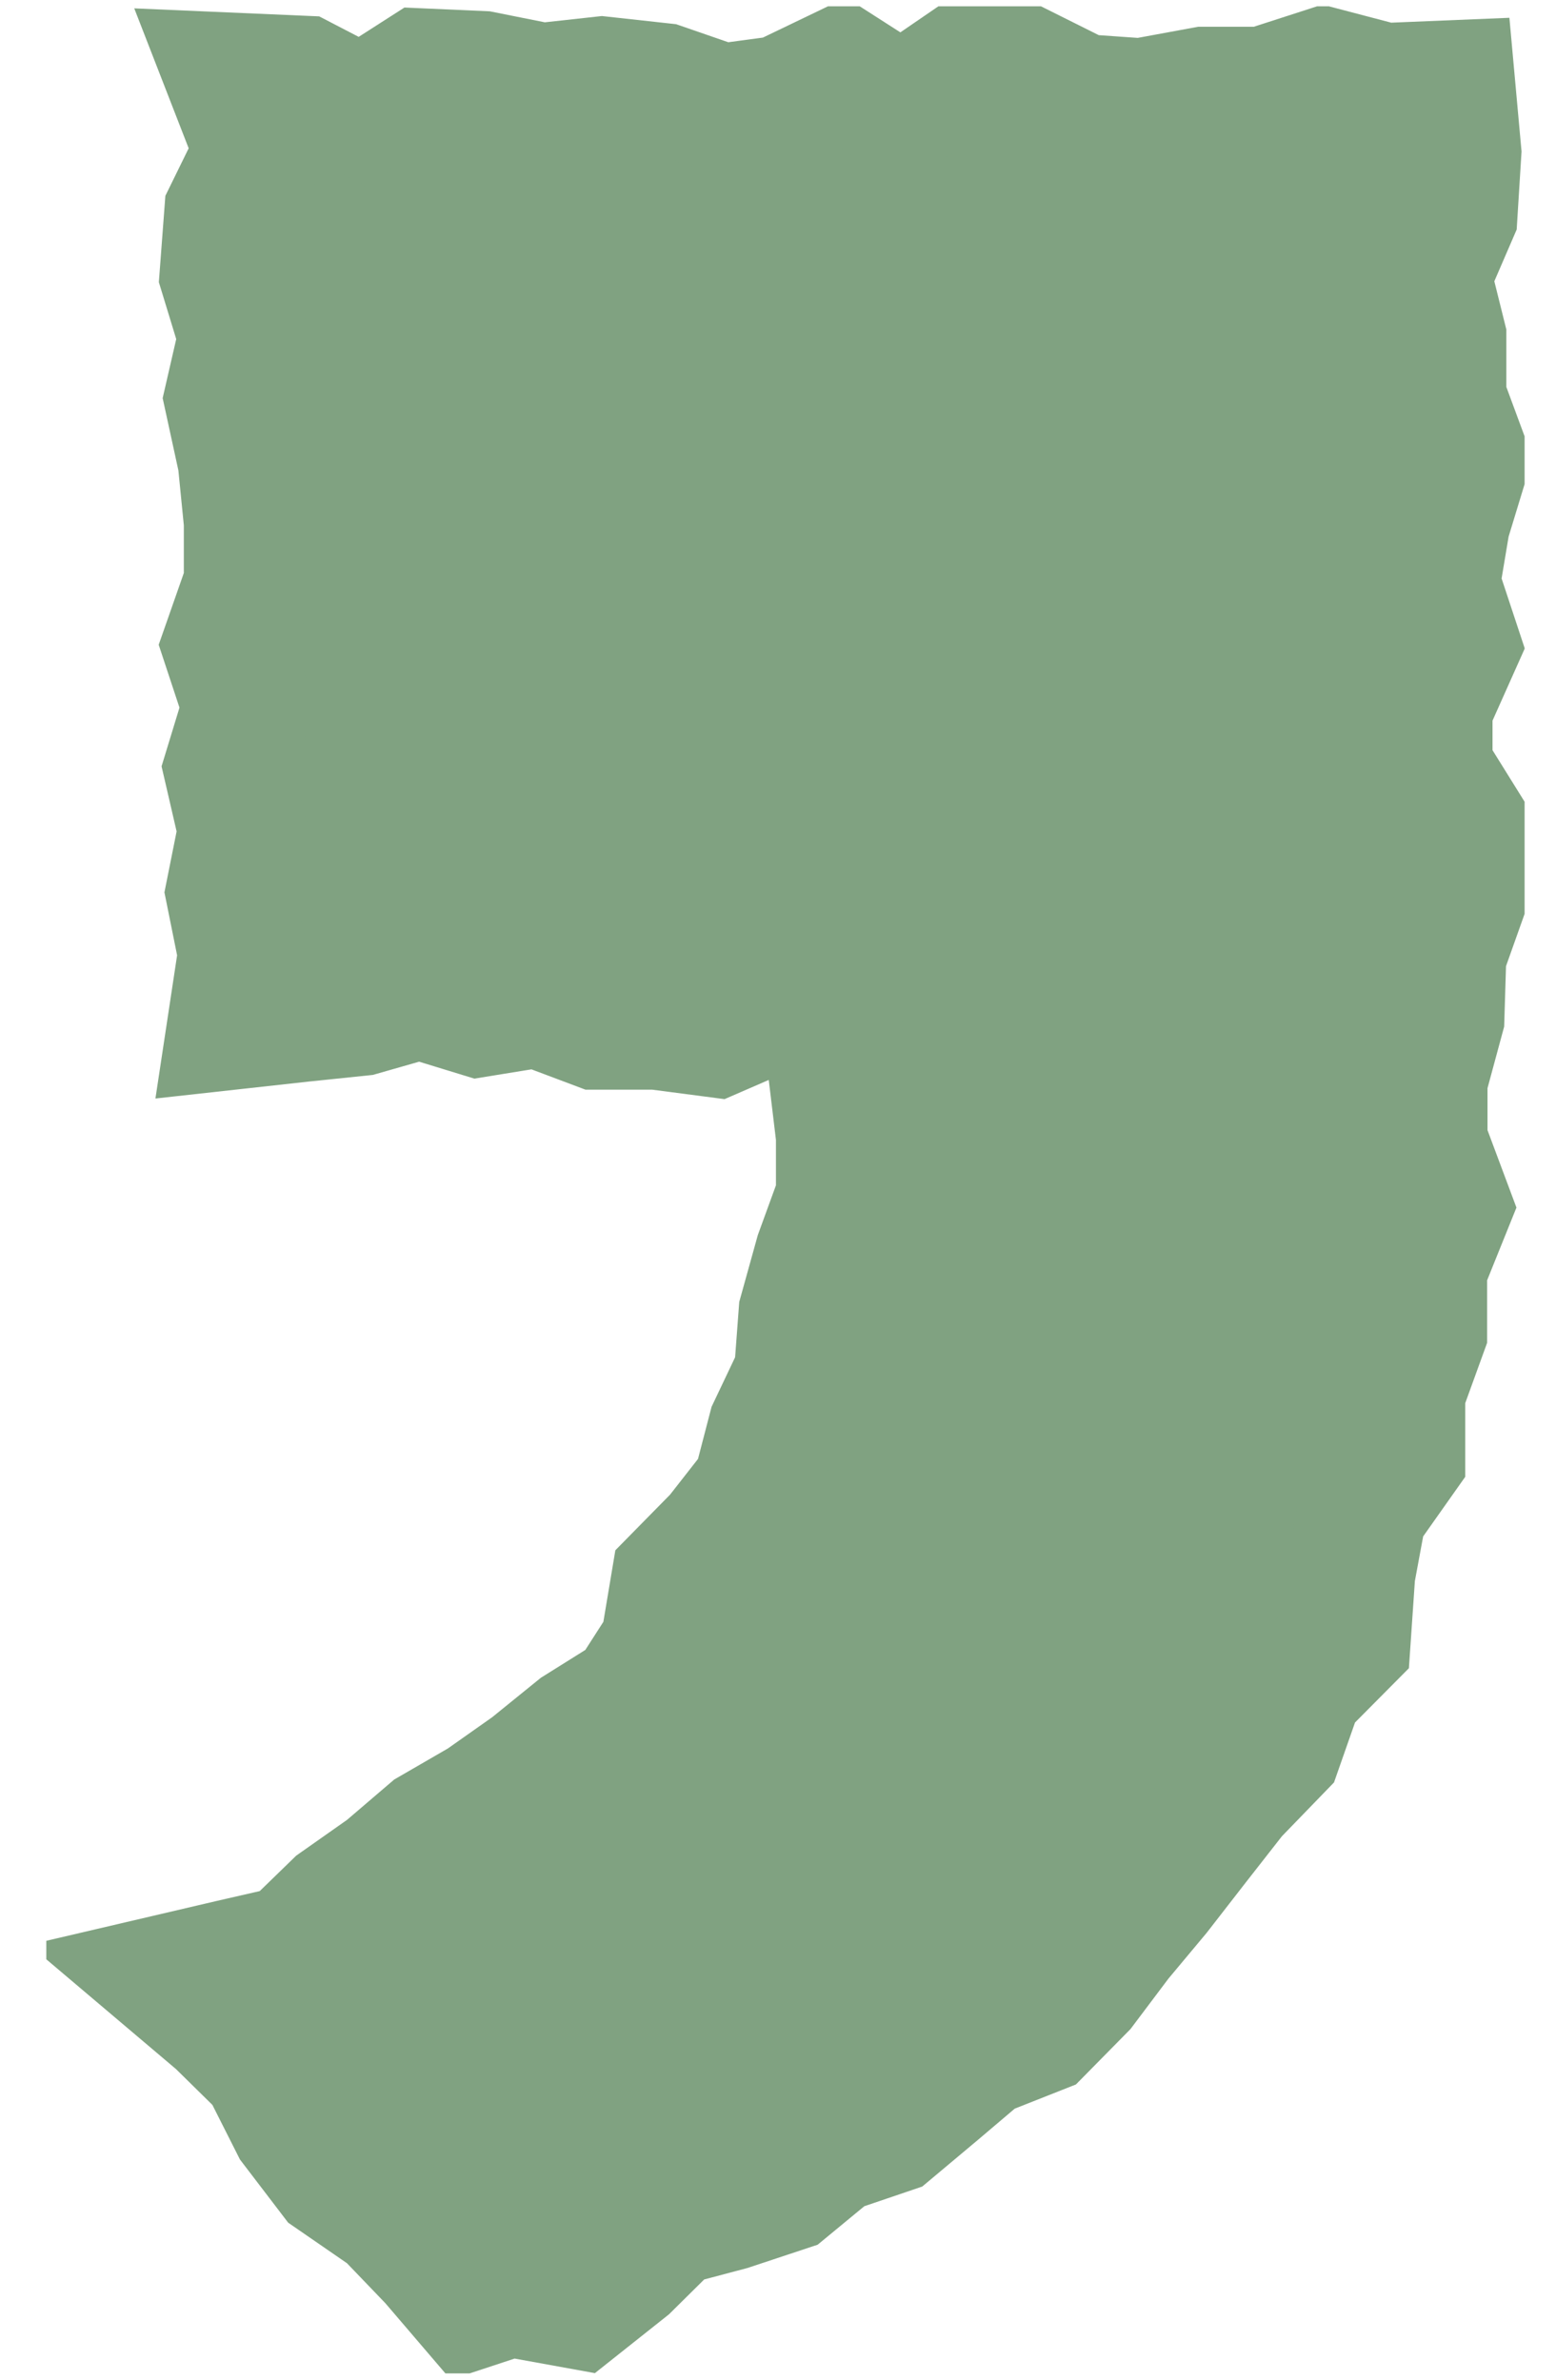 <svg width="17" height="26" viewBox="0 0 17 26" fill="none" xmlns="http://www.w3.org/2000/svg">
<g clip-path="url(#clip0_892_4001)">
<path d="M15.731 11.112L15.546 11.796V12.475L15.811 13.184L15.542 13.851V14.547L15.303 15.206V15.911L14.883 16.506L14.757 17.186L14.707 17.916L14.191 18.436L13.96 19.095L13.473 19.598L13.053 20.135L12.633 20.676L12.213 21.179L11.815 21.708L11.357 22.173L10.719 22.425L10.224 22.845L9.724 23.264L9.094 23.478L8.586 23.897L7.965 24.103L7.331 24.271L6.84 24.757L6.311 25.177L5.572 25.043L5.153 25.181L4.733 24.69L4.25 24.187L3.641 23.767L3.222 23.218L2.898 22.576L2.399 22.085L1.845 21.616L2.529 21.456L3.188 21.305L3.688 20.819L4.225 20.441L4.716 20.021L5.274 19.698L5.803 19.325L6.32 18.906L6.903 18.541L7.264 17.979L7.382 17.274L7.852 16.796L8.272 16.259L8.44 15.613L8.725 15.013L8.775 14.346L8.952 13.709L9.183 13.075V12.412L9.103 11.745L9.178 10.864L8.461 11.003L7.814 11.284L7.172 11.2H6.525L5.879 10.957L5.232 11.062L4.586 10.864L3.939 11.049L3.293 11.116L2.533 11.2L2.651 10.42L2.516 9.749L2.651 9.073L2.495 8.398L2.701 7.723L2.479 7.051L2.714 6.38V5.705L2.647 5.03L2.5 4.354L2.655 3.679L2.449 3.004L2.5 2.328L2.831 1.653L2.516 0.843L3.301 0.877L3.956 1.217L4.611 0.797L5.266 0.826L5.921 0.957L6.576 0.885L7.231 0.957L7.885 1.183L8.54 1.095L9.195 0.78L9.85 1.2L10.505 0.751H11.16L11.815 1.078L12.47 1.124L13.154 0.998H13.809L14.468 0.785L15.123 0.957L15.849 0.927L15.916 1.665L15.874 2.341L15.584 3.012L15.752 3.687V4.354L16 5.025L15.794 5.701L15.681 6.376L15.903 7.047L15.601 7.723V8.398L16.021 9.073L15.992 9.749L15.752 10.424L15.731 11.112Z" fill="#80A281" stroke="#80A281" stroke-width="1.411" stroke-miterlimit="10"/>
</g>
<defs>
<clipPath id="clip0_892_4001">
<rect width="16.151" height="25.862" fill="white" transform="translate(0.506 0.069)"/>
</clipPath>
</defs>
</svg>
